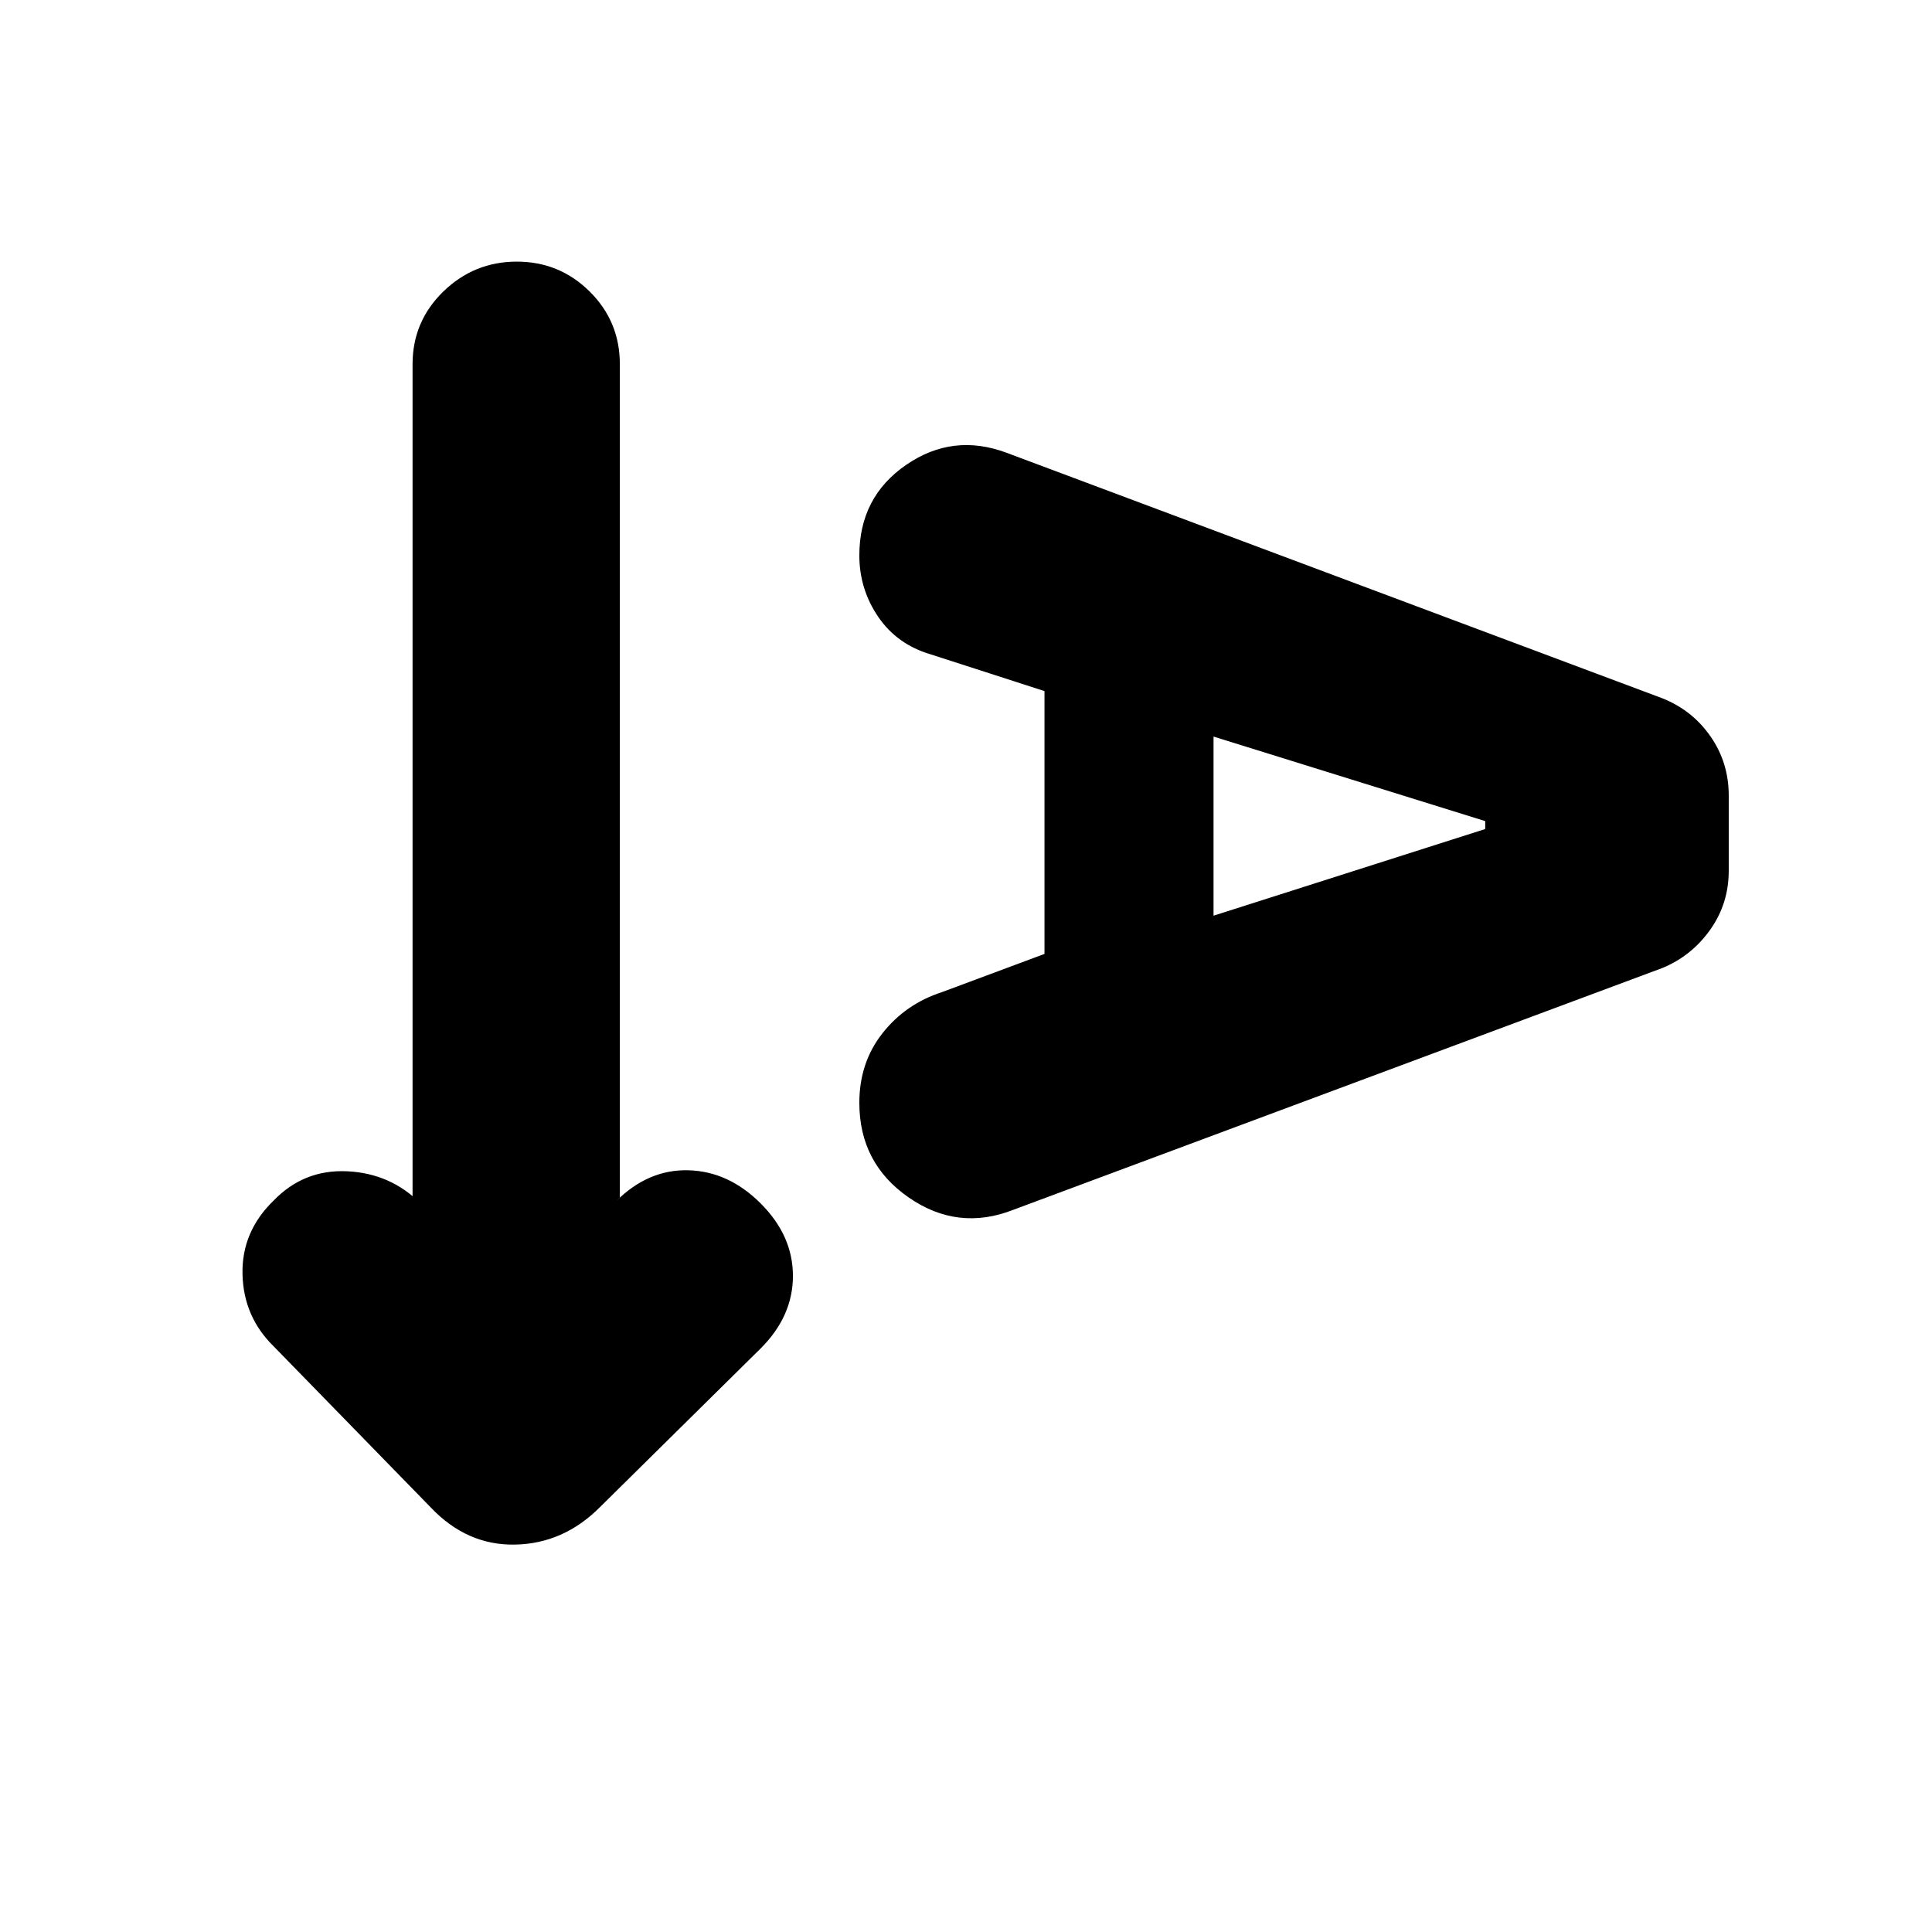 <svg xmlns="http://www.w3.org/2000/svg" height="20" viewBox="0 -960 960 960" width="20"><path d="m308-365-2 2q16-16 36-15.5t36 16.5q16 16 16 36t-16 36l-80 79q-18 18-42 18.5T214-211l-78-80q-15-14.67-15.5-35.83Q120-348 136-363.48 151-379 172.5-378t36.5 16l-4-3v-414q0-21.3 15.29-36.15Q235.58-830 256.79-830T293-815.15q15 14.85 15 36.15v414Zm211-121v-130.6l-56.41-18.21q-16.8-4.91-26.2-18.68Q427-667.27 427-684q0-29 23.25-45 23.24-16 49.96-6l325.97 122.04Q841-607 850-594t9 29.31v37.38q0 16.31-9.23 29.31T826-479L503.69-358.92Q476-348 451.5-365 427-382 427-412q0-20 11.5-34.59Q450-461.17 468-467l51-19Zm84-19 135-43.06V-552l-135-42v89Z"/></svg>